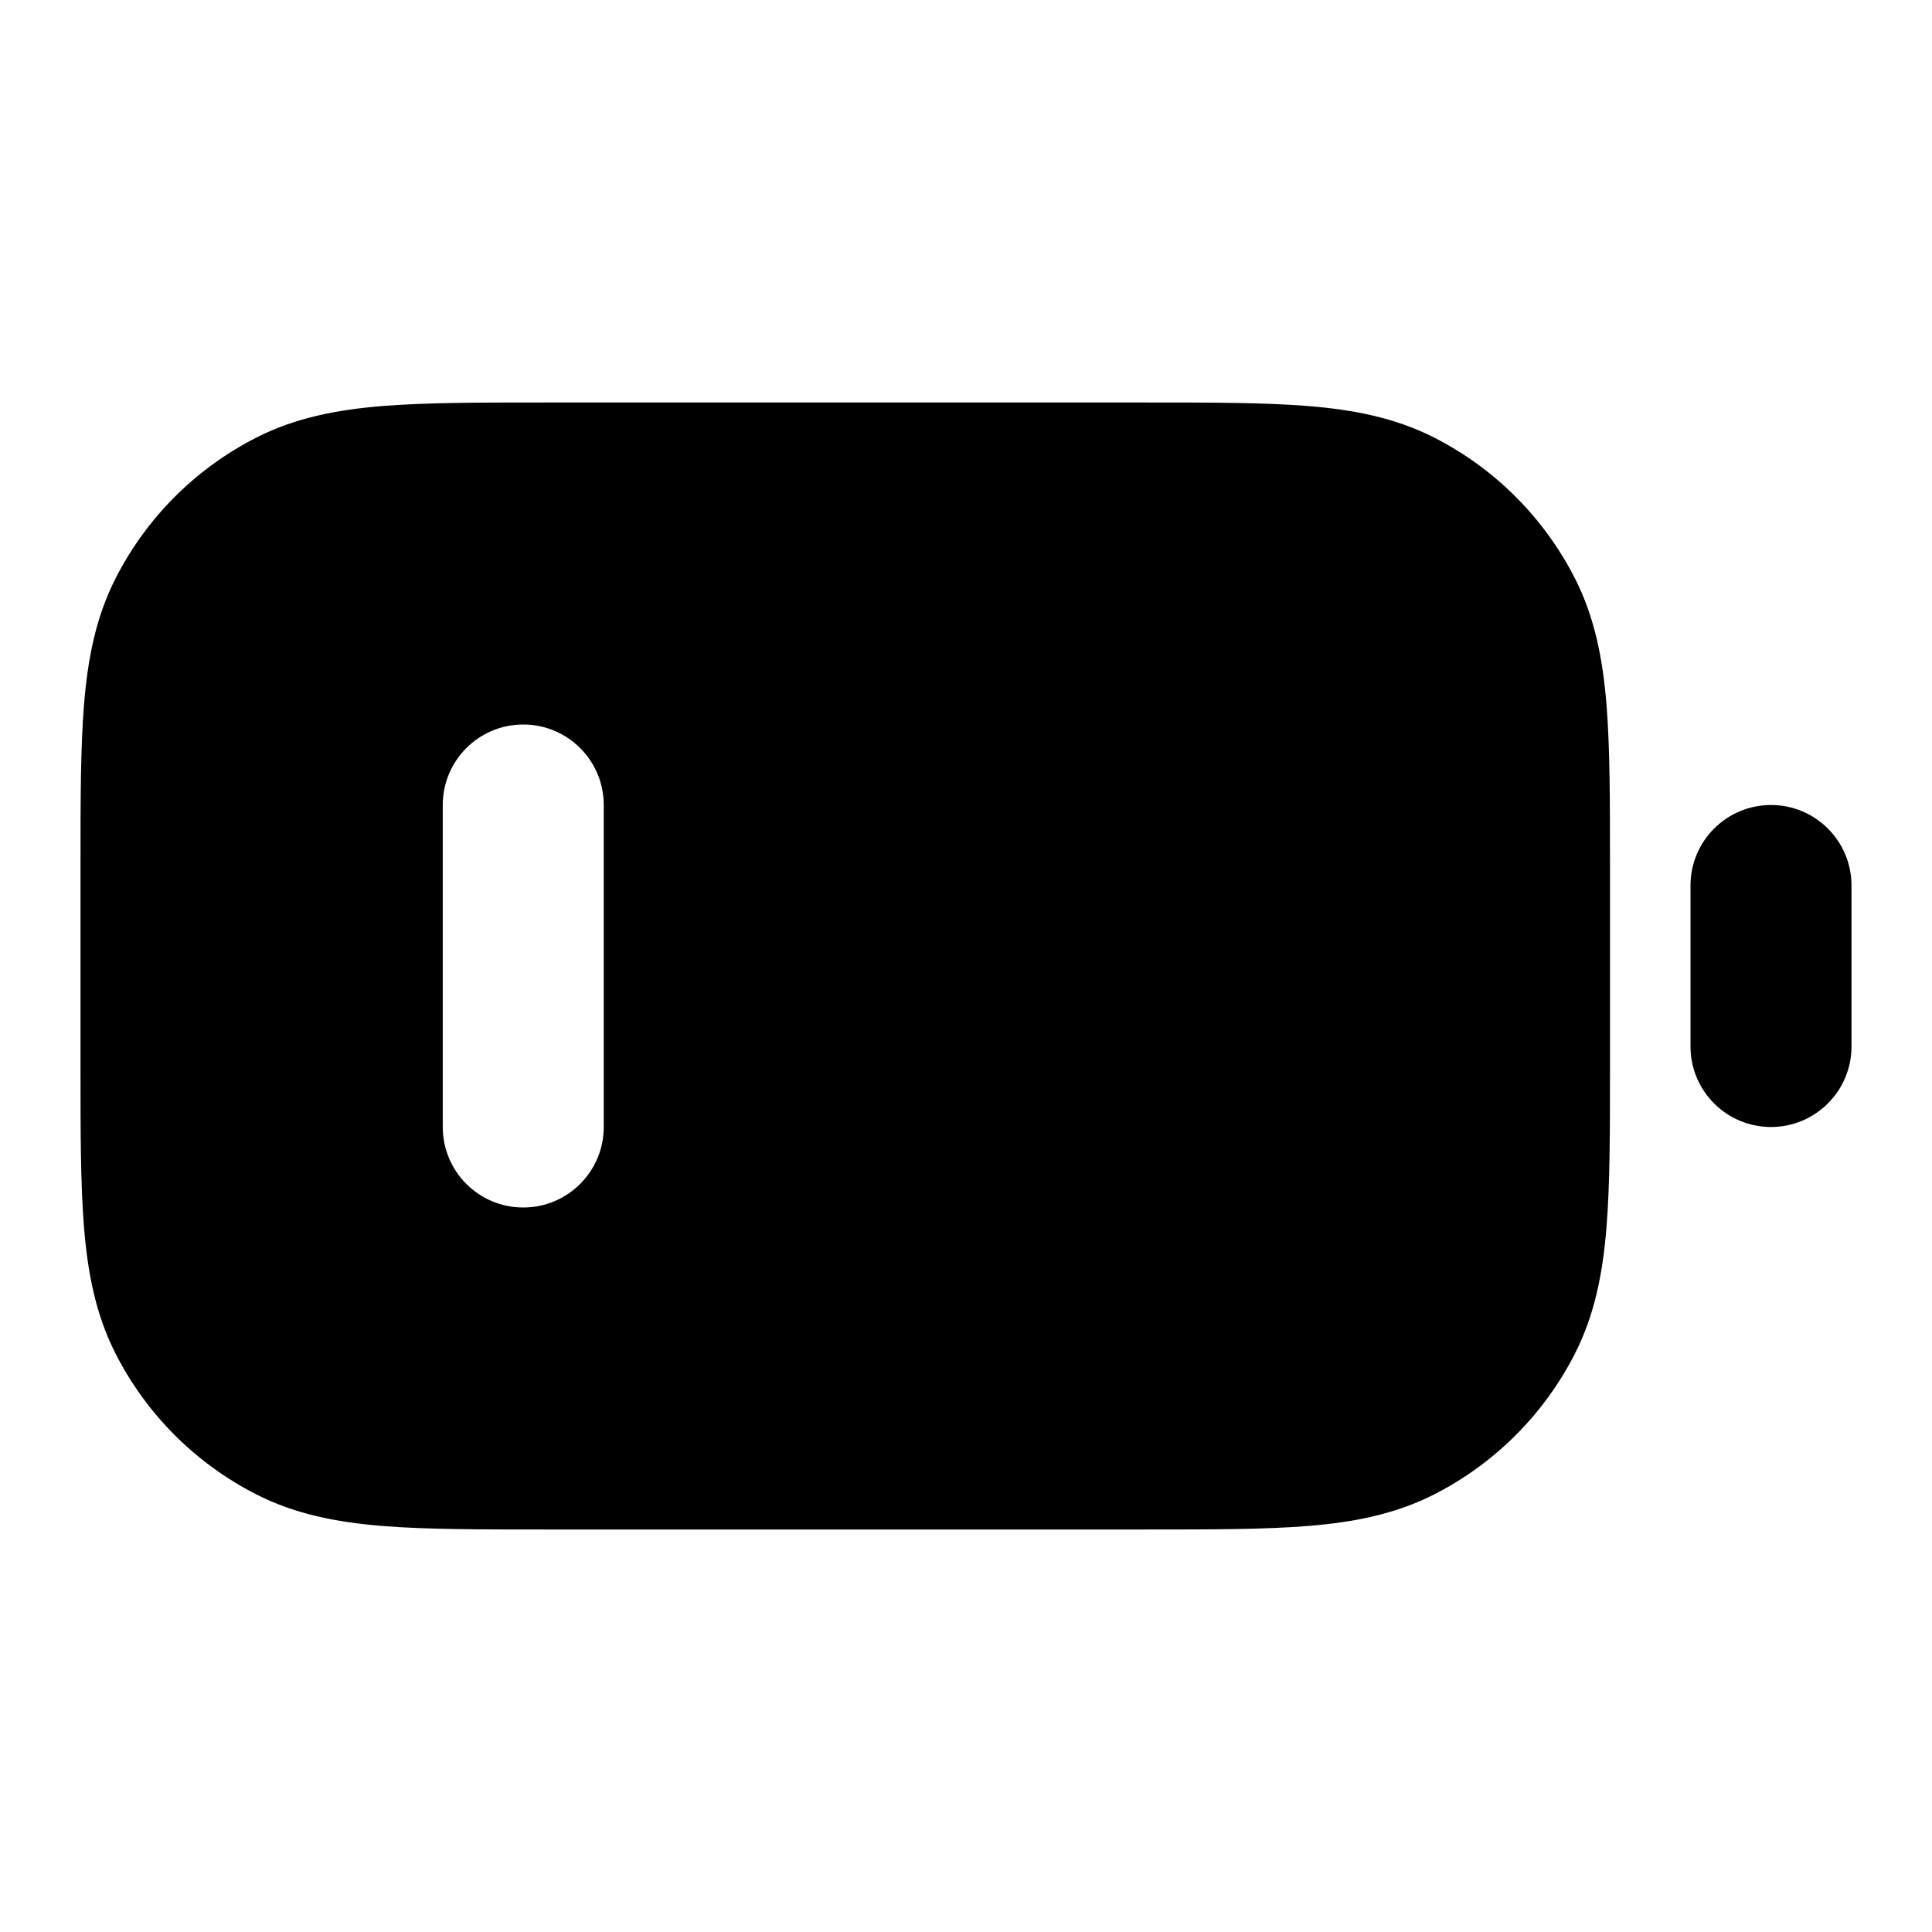 <svg viewBox="0 0 24 24" fill="none" xmlns="http://www.w3.org/2000/svg">
<path fill-rule="evenodd" clip-rule="evenodd" d="M6.759 5H14.241C15.046 5 15.711 5 16.252 5.044C16.814 5.09 17.331 5.189 17.816 5.436C18.569 5.819 19.18 6.431 19.564 7.184C19.811 7.669 19.91 8.186 19.956 8.748C20 9.289 20 9.954 20 10.759V13.241C20 14.046 20 14.711 19.956 15.252C19.91 15.814 19.811 16.331 19.564 16.816C19.18 17.569 18.569 18.18 17.816 18.564C17.331 18.811 16.814 18.91 16.252 18.956C15.711 19 15.046 19 14.241 19H6.759C5.954 19 5.289 19 4.748 18.956C4.186 18.91 3.669 18.811 3.184 18.564C2.431 18.18 1.819 17.569 1.436 16.816C1.189 16.331 1.09 15.814 1.044 15.252C1 14.711 1 14.046 1 13.241V10.759C1 9.954 1 9.289 1.044 8.748C1.09 8.186 1.189 7.669 1.436 7.184C1.819 6.431 2.431 5.819 3.184 5.436C3.669 5.189 4.186 5.09 4.748 5.044C5.289 5 5.954 5 6.759 5ZM7.5 10C7.5 9.448 7.052 9 6.5 9C5.948 9 5.5 9.448 5.5 10V14C5.5 14.552 5.948 15 6.5 15C7.052 15 7.5 14.552 7.5 14V10Z" fill="currentColor"/>
<path d="M22 10C22.552 10 23 10.448 23 11V13C23 13.552 22.552 14 22 14C21.448 14 21 13.552 21 13V11C21 10.448 21.448 10 22 10Z" fill="currentColor"/>
</svg>
